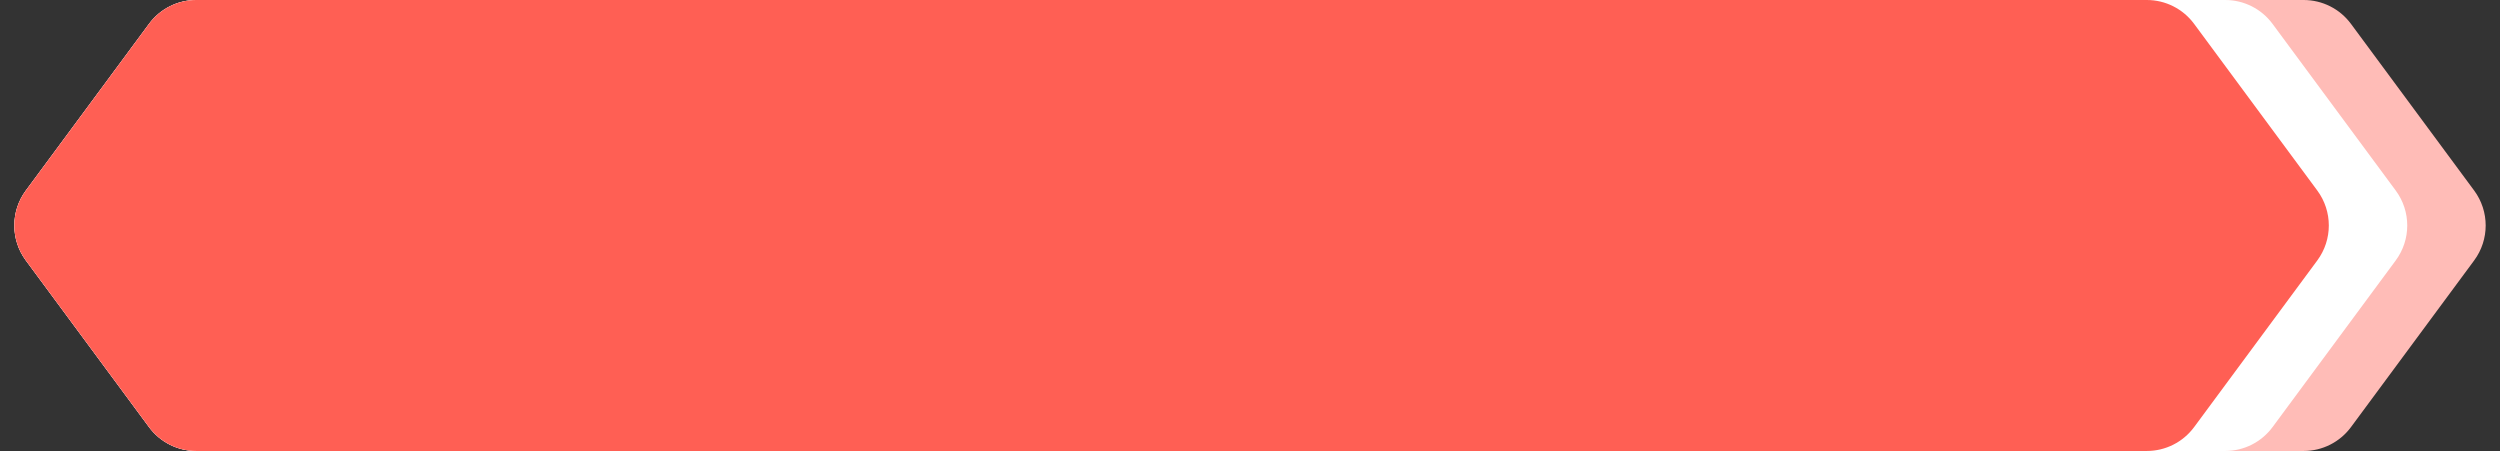 <svg width="255" height="46" viewBox="0 0 255 46" fill="none" xmlns="http://www.w3.org/2000/svg">
<rect x="0" y="0" width="255" height="46" fill="#333333" stroke="none"/>
<g clip-path="url(#clip0_2481_20533)">
<path d="M15.201 2.434C16.332 0.903 18.123 0 20.026 0L234.974 0C236.877 0 238.667 0.903 239.799 2.434L252.364 19.434C253.931 21.553 253.931 24.447 252.364 26.566L239.799 43.566C238.667 45.097 236.877 46 234.974 46H20.026C18.123 46 16.332 45.097 15.201 43.566L2.636 26.566C1.069 24.447 1.069 21.553 2.636 19.434L15.201 2.434Z" fill="#FFBCB7"/>
<path d="M15.201 2.434C16.332 0.903 18.123 0 20.026 0H226.974C228.877 0 230.667 0.903 231.799 2.434L244.364 19.434C245.931 21.553 245.931 24.447 244.364 26.566L231.799 43.566C230.667 45.097 228.877 46 226.974 46H20.026C18.123 46 16.332 45.097 15.201 43.566L2.636 26.566C1.069 24.447 1.069 21.553 2.636 19.434L15.201 2.434Z" fill="white"/>
<path d="M15.201 2.434C16.332 0.903 18.123 0 20.026 0H218.974C220.877 0 222.667 0.903 223.799 2.434L236.364 19.434C237.931 21.553 237.931 24.447 236.364 26.566L223.799 43.566C222.667 45.097 220.877 46 218.974 46H20.026C18.123 46 16.332 45.097 15.201 43.566L2.636 26.566C1.069 24.447 1.069 21.553 2.636 19.434L15.201 2.434Z" fill="#FF5F54"/>
</g>
<defs>
<clipPath id="clip0_2481_20533">
<rect width="255" height="46" fill="white"/>
</clipPath>
</defs>
</svg>
